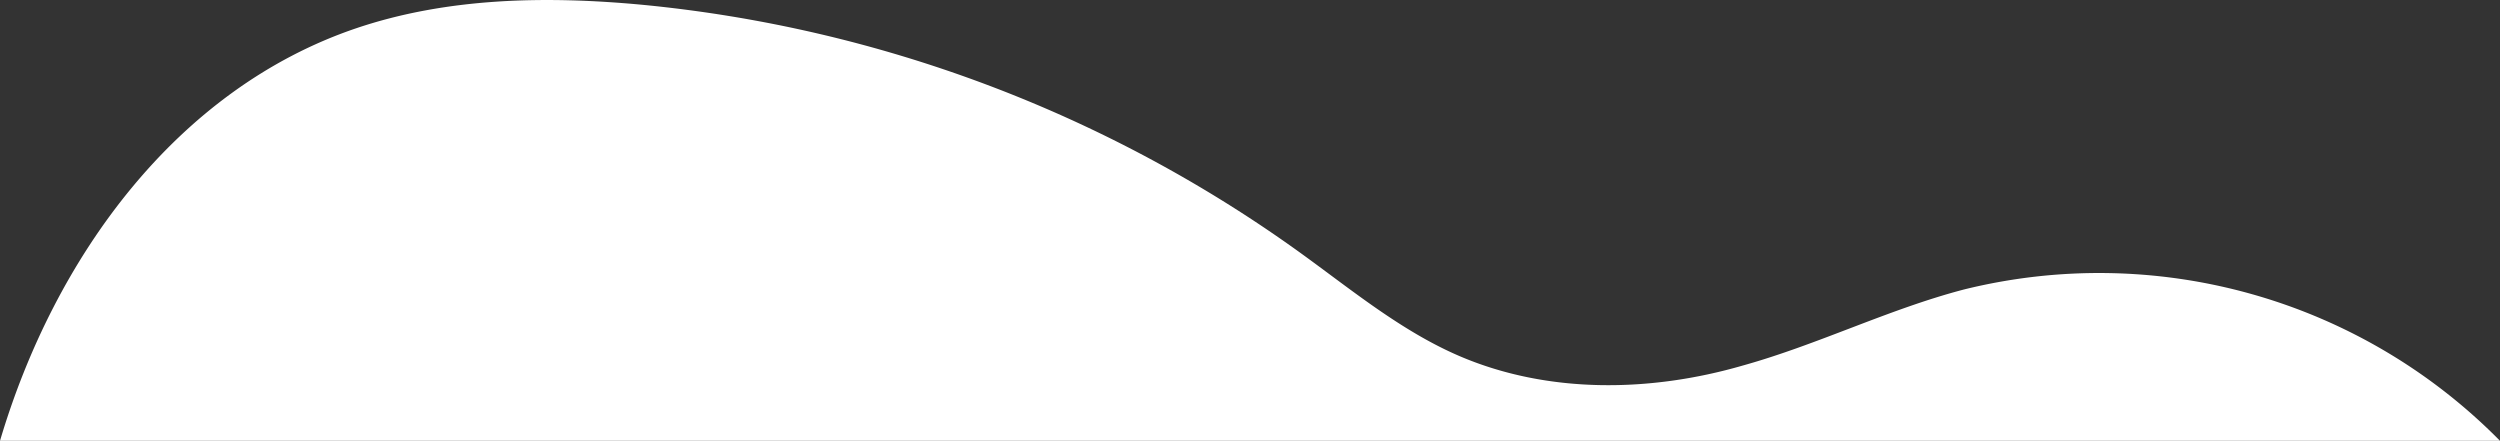 <svg xmlns="http://www.w3.org/2000/svg" width="137.36" height="24.22" viewBox="0 0 137.36 24.22" preserveAspectRatio="xMinYMin meet"><rect x="0" y="0" width="137.36" height="24.22" fill="#333333" stroke="none"/><defs><style>.f82b9fc0-659e-4ccf-8aab-ec3862284b9a {fill: #fff;}
</style></defs><g id="a453b1c9-7651-46d9-9a41-ba28ef6fc3de" data-name="Layer 2"><g id="b2cf62b6-f8e4-45a5-963e-f7475995ce3e" data-name="Layer 1"><path class="f82b9fc0-659e-4ccf-8aab-ec3862284b9a" d="M19.58,1.55C24.59-.14,30-.23,35.26.26a74,74,0,0,1,36.1,13.57c2.85,2.05,5.59,4.34,8.82,5.73,4.87,2.09,10.49,2,15.59.52,4.12-1.15,8-3.09,12.12-4.17a30.92,30.92,0,0,1,29.47,8.31H0C3,14.1,9.72,4.89,19.58,1.55Z"/></g></g></svg>